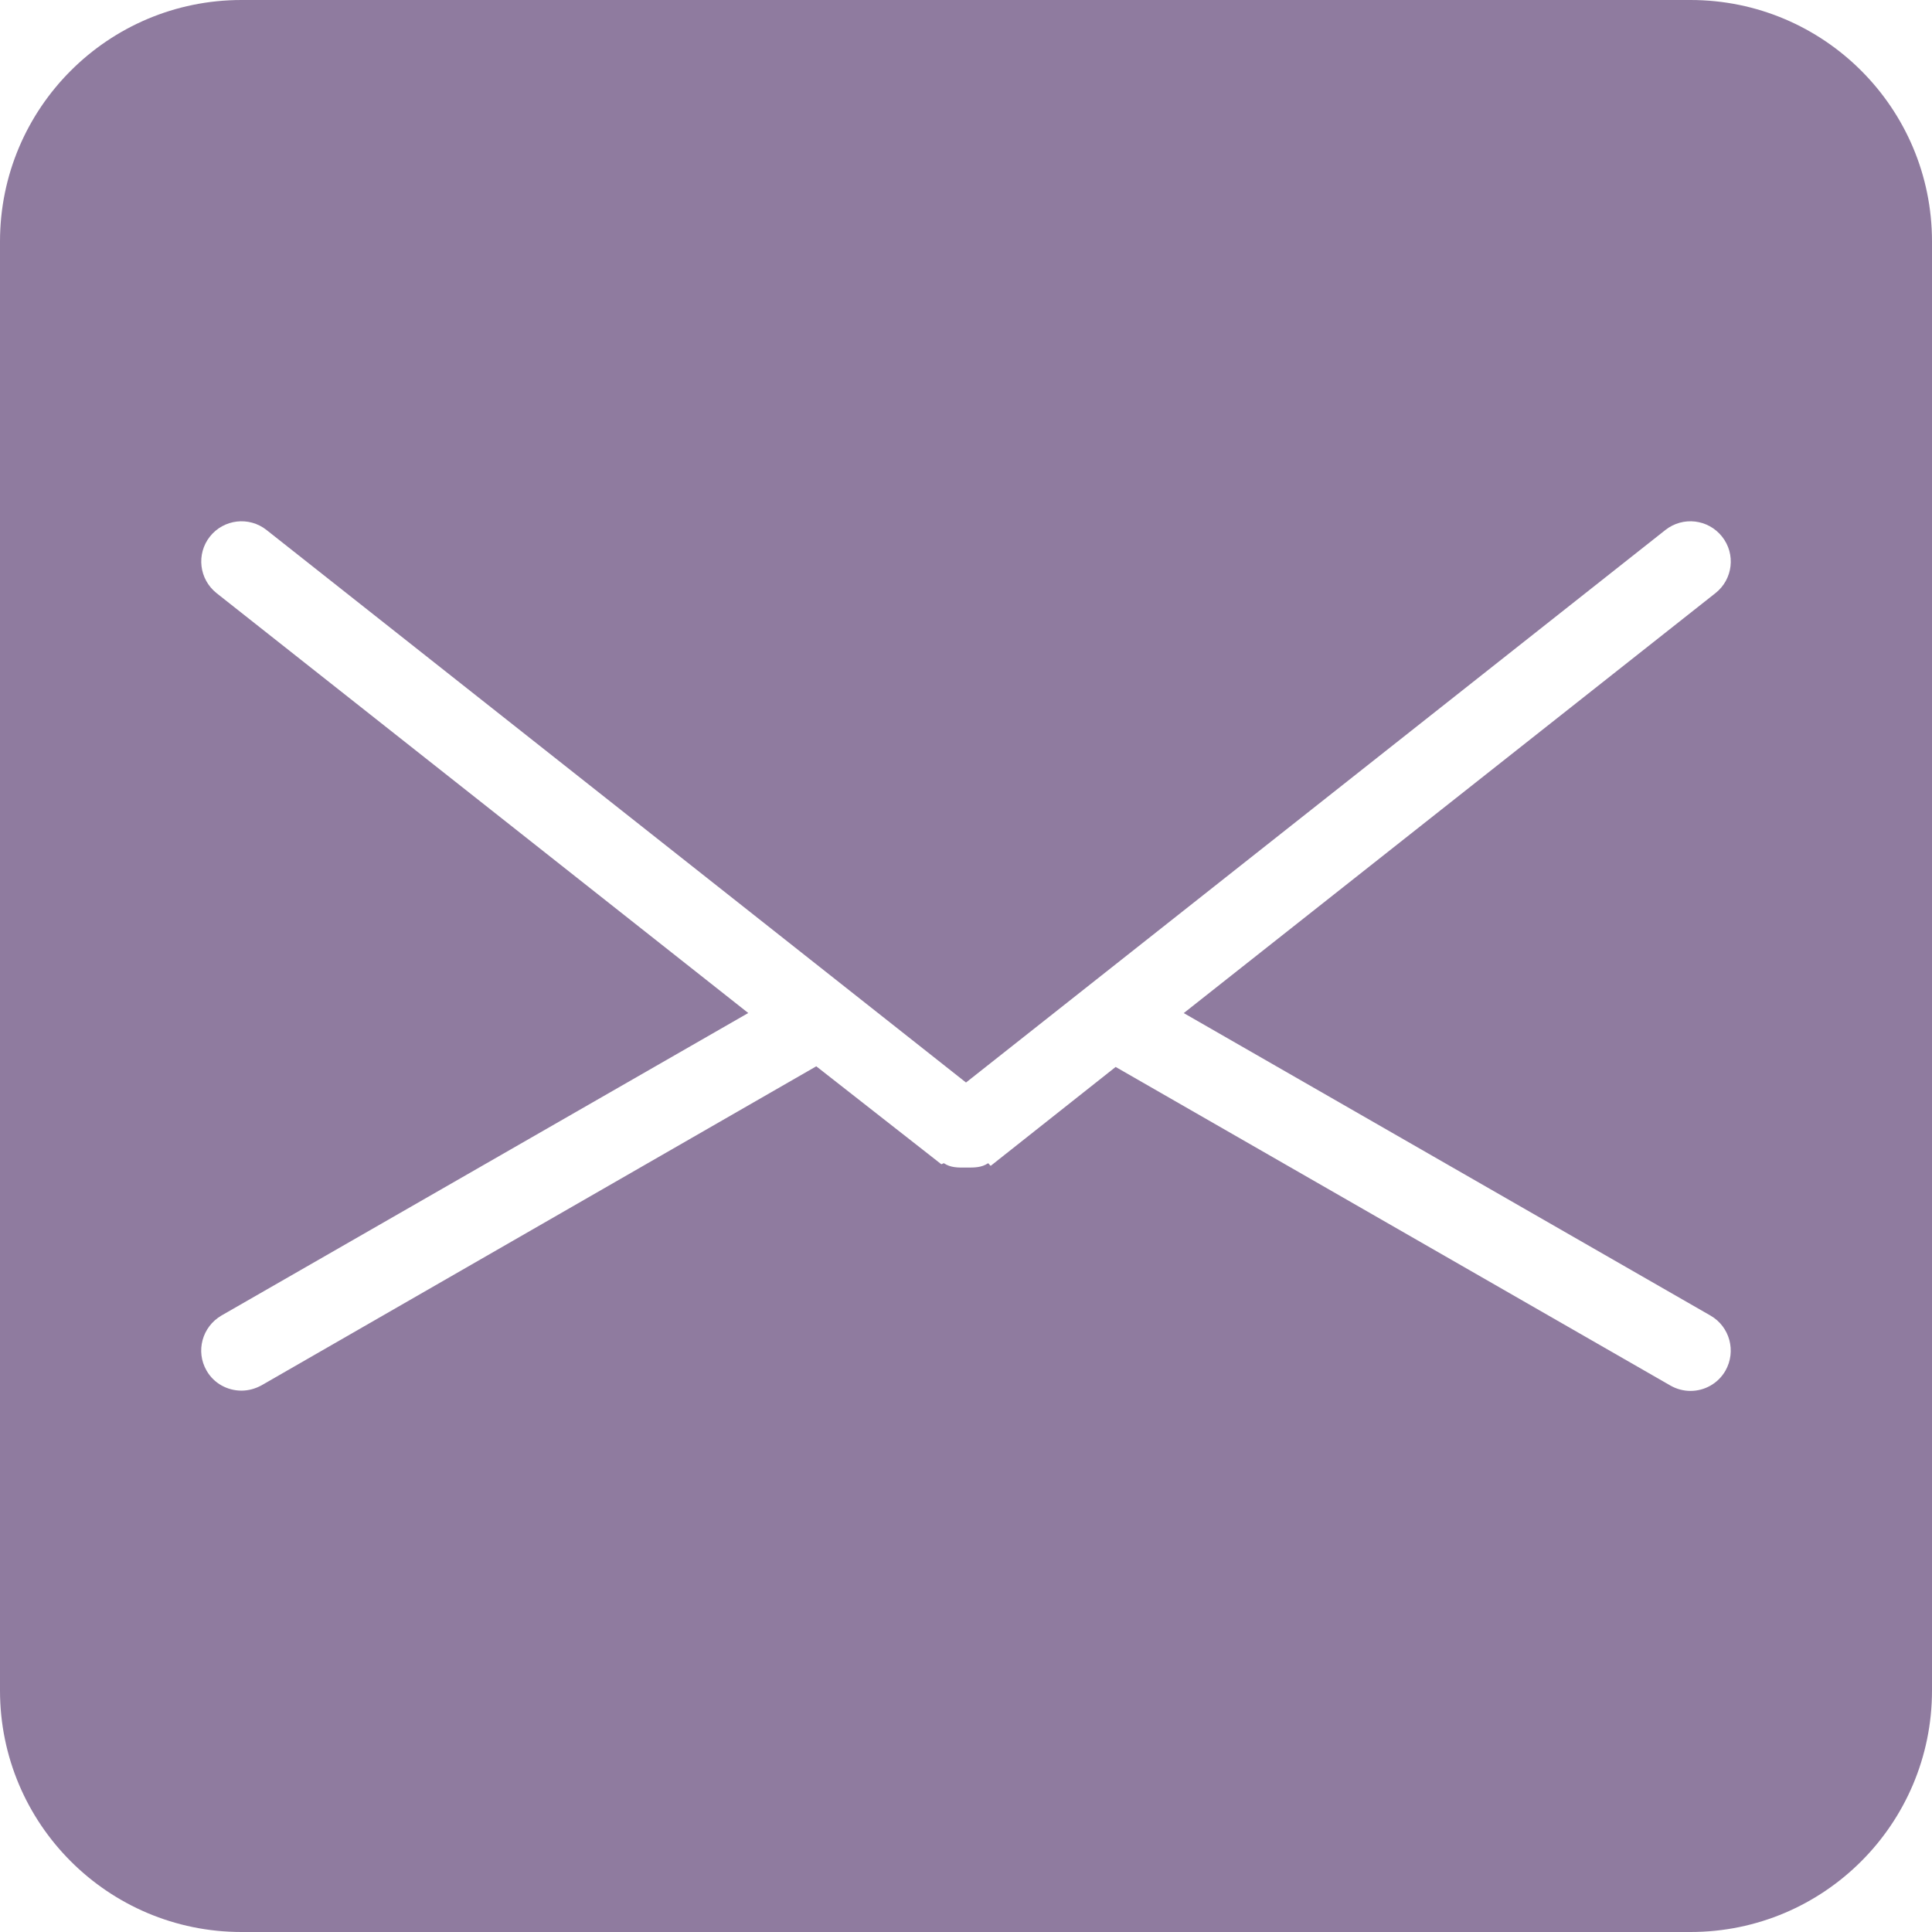 <svg width="48" height="48" viewBox="0 0 48 48" fill="none" xmlns="http://www.w3.org/2000/svg">
<path fill-rule="evenodd" clip-rule="evenodd" d="M0 6C0 2.686 2.686 0 6 0H42C45.314 0 48 2.686 48 6V10V38V42C48 45.314 45.314 48 42 48H6C2.686 48 0 45.314 0 42V38V10V6ZM42.868 34.055C43.141 33.573 42.977 32.962 42.498 32.686L29.41 25.17L42.62 14.736C43.055 14.392 43.128 13.764 42.784 13.332C42.44 12.898 41.813 12.824 41.378 13.166L24 26.895L6.62 13.166C6.186 12.824 5.558 12.898 5.214 13.332C4.874 13.764 4.946 14.39 5.38 14.736L18.59 25.168L5.502 32.684C5.022 32.964 4.856 33.574 5.132 34.052C5.316 34.374 5.654 34.55 6 34.55C6.17 34.55 6.34 34.504 6.498 34.418L20.28 26.492L23.38 28.92C23.392 28.929 23.406 28.92 23.419 28.912C23.433 28.904 23.446 28.896 23.458 28.904C23.538 28.957 23.622 28.983 23.709 28.996C23.802 29.01 23.898 29.008 23.998 29.008H24.004H24.028C24.213 29.008 24.385 29.008 24.542 28.904C24.555 28.896 24.569 28.916 24.583 28.934C24.596 28.952 24.609 28.969 24.62 28.96L27.718 26.508L41.502 34.424C41.66 34.514 41.832 34.557 42 34.557C42.346 34.557 42.683 34.376 42.868 34.055Z" fill="#8F7B9F"/>
</svg>

